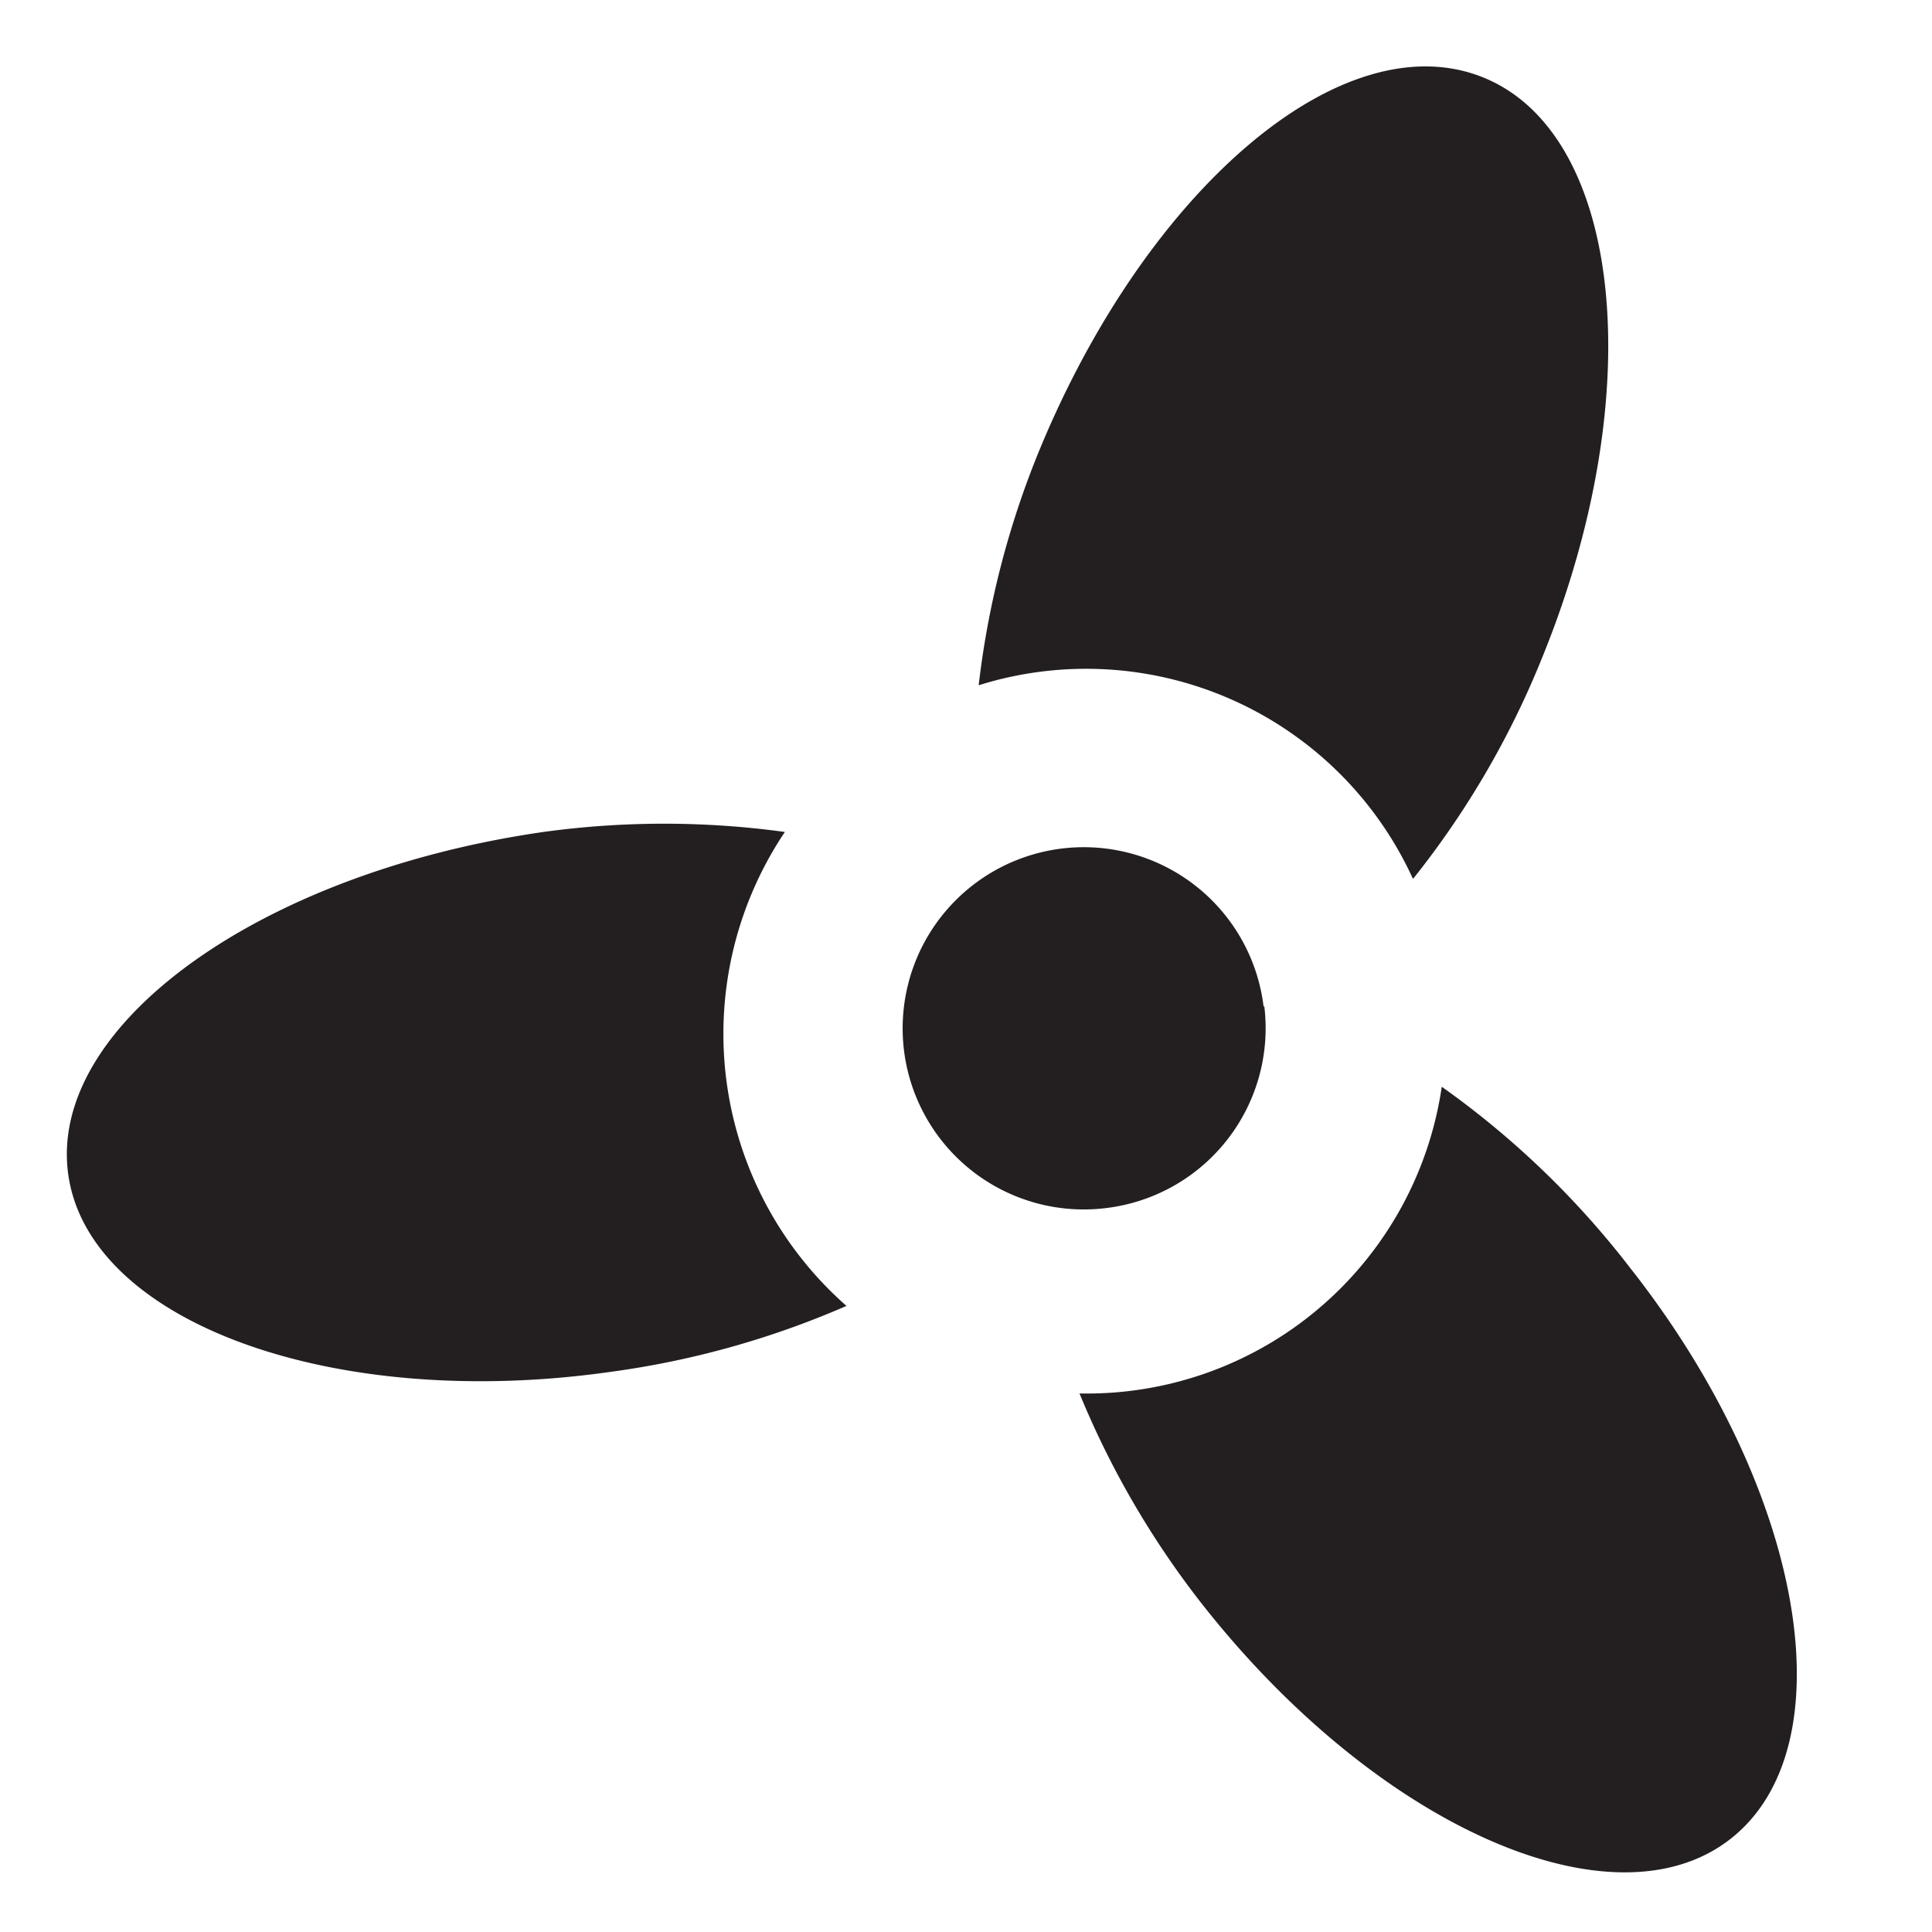 <svg xmlns="http://www.w3.org/2000/svg" class="svg-icon" version="1.1" viewBox="0 0 1024 1024" style="width:1em;height:1em;vertical-align:middle;fill:currentColor;overflow:hidden"><path fill="#231F20" d="M749.12 465.6a467.2 467.2 0 0 0 68.8-118.4c56.32-139.2 42.24-276.48-32-306.24S608 99.84 550.72 239.04a470.4 470.4 0 0 0-32 124.16 190.4 190.4 0 0 1 230.08 102.4zM416 440.96a469.76 469.76 0 0 0-128 0C136.96 462.72 25.28 544 36.16 622.4s140.48 125.76 288 104.64a469.76 469.76 0 0 0 124.48-34.88A192 192 0 0 1 416 440.96zM864 672a465.92 465.92 0 0 0-99.84-96 190.08 190.08 0 0 1-192 162.56 470.4 470.4 0 0 0 64 110.4c92.48 118.4 218.24 174.72 280.96 125.76S956.8 789.76 864 672z m-194.24-138.24A96 96 0 1 0 588.48 640a96 96 0 0 0 81.6-106.88z"/></svg>
